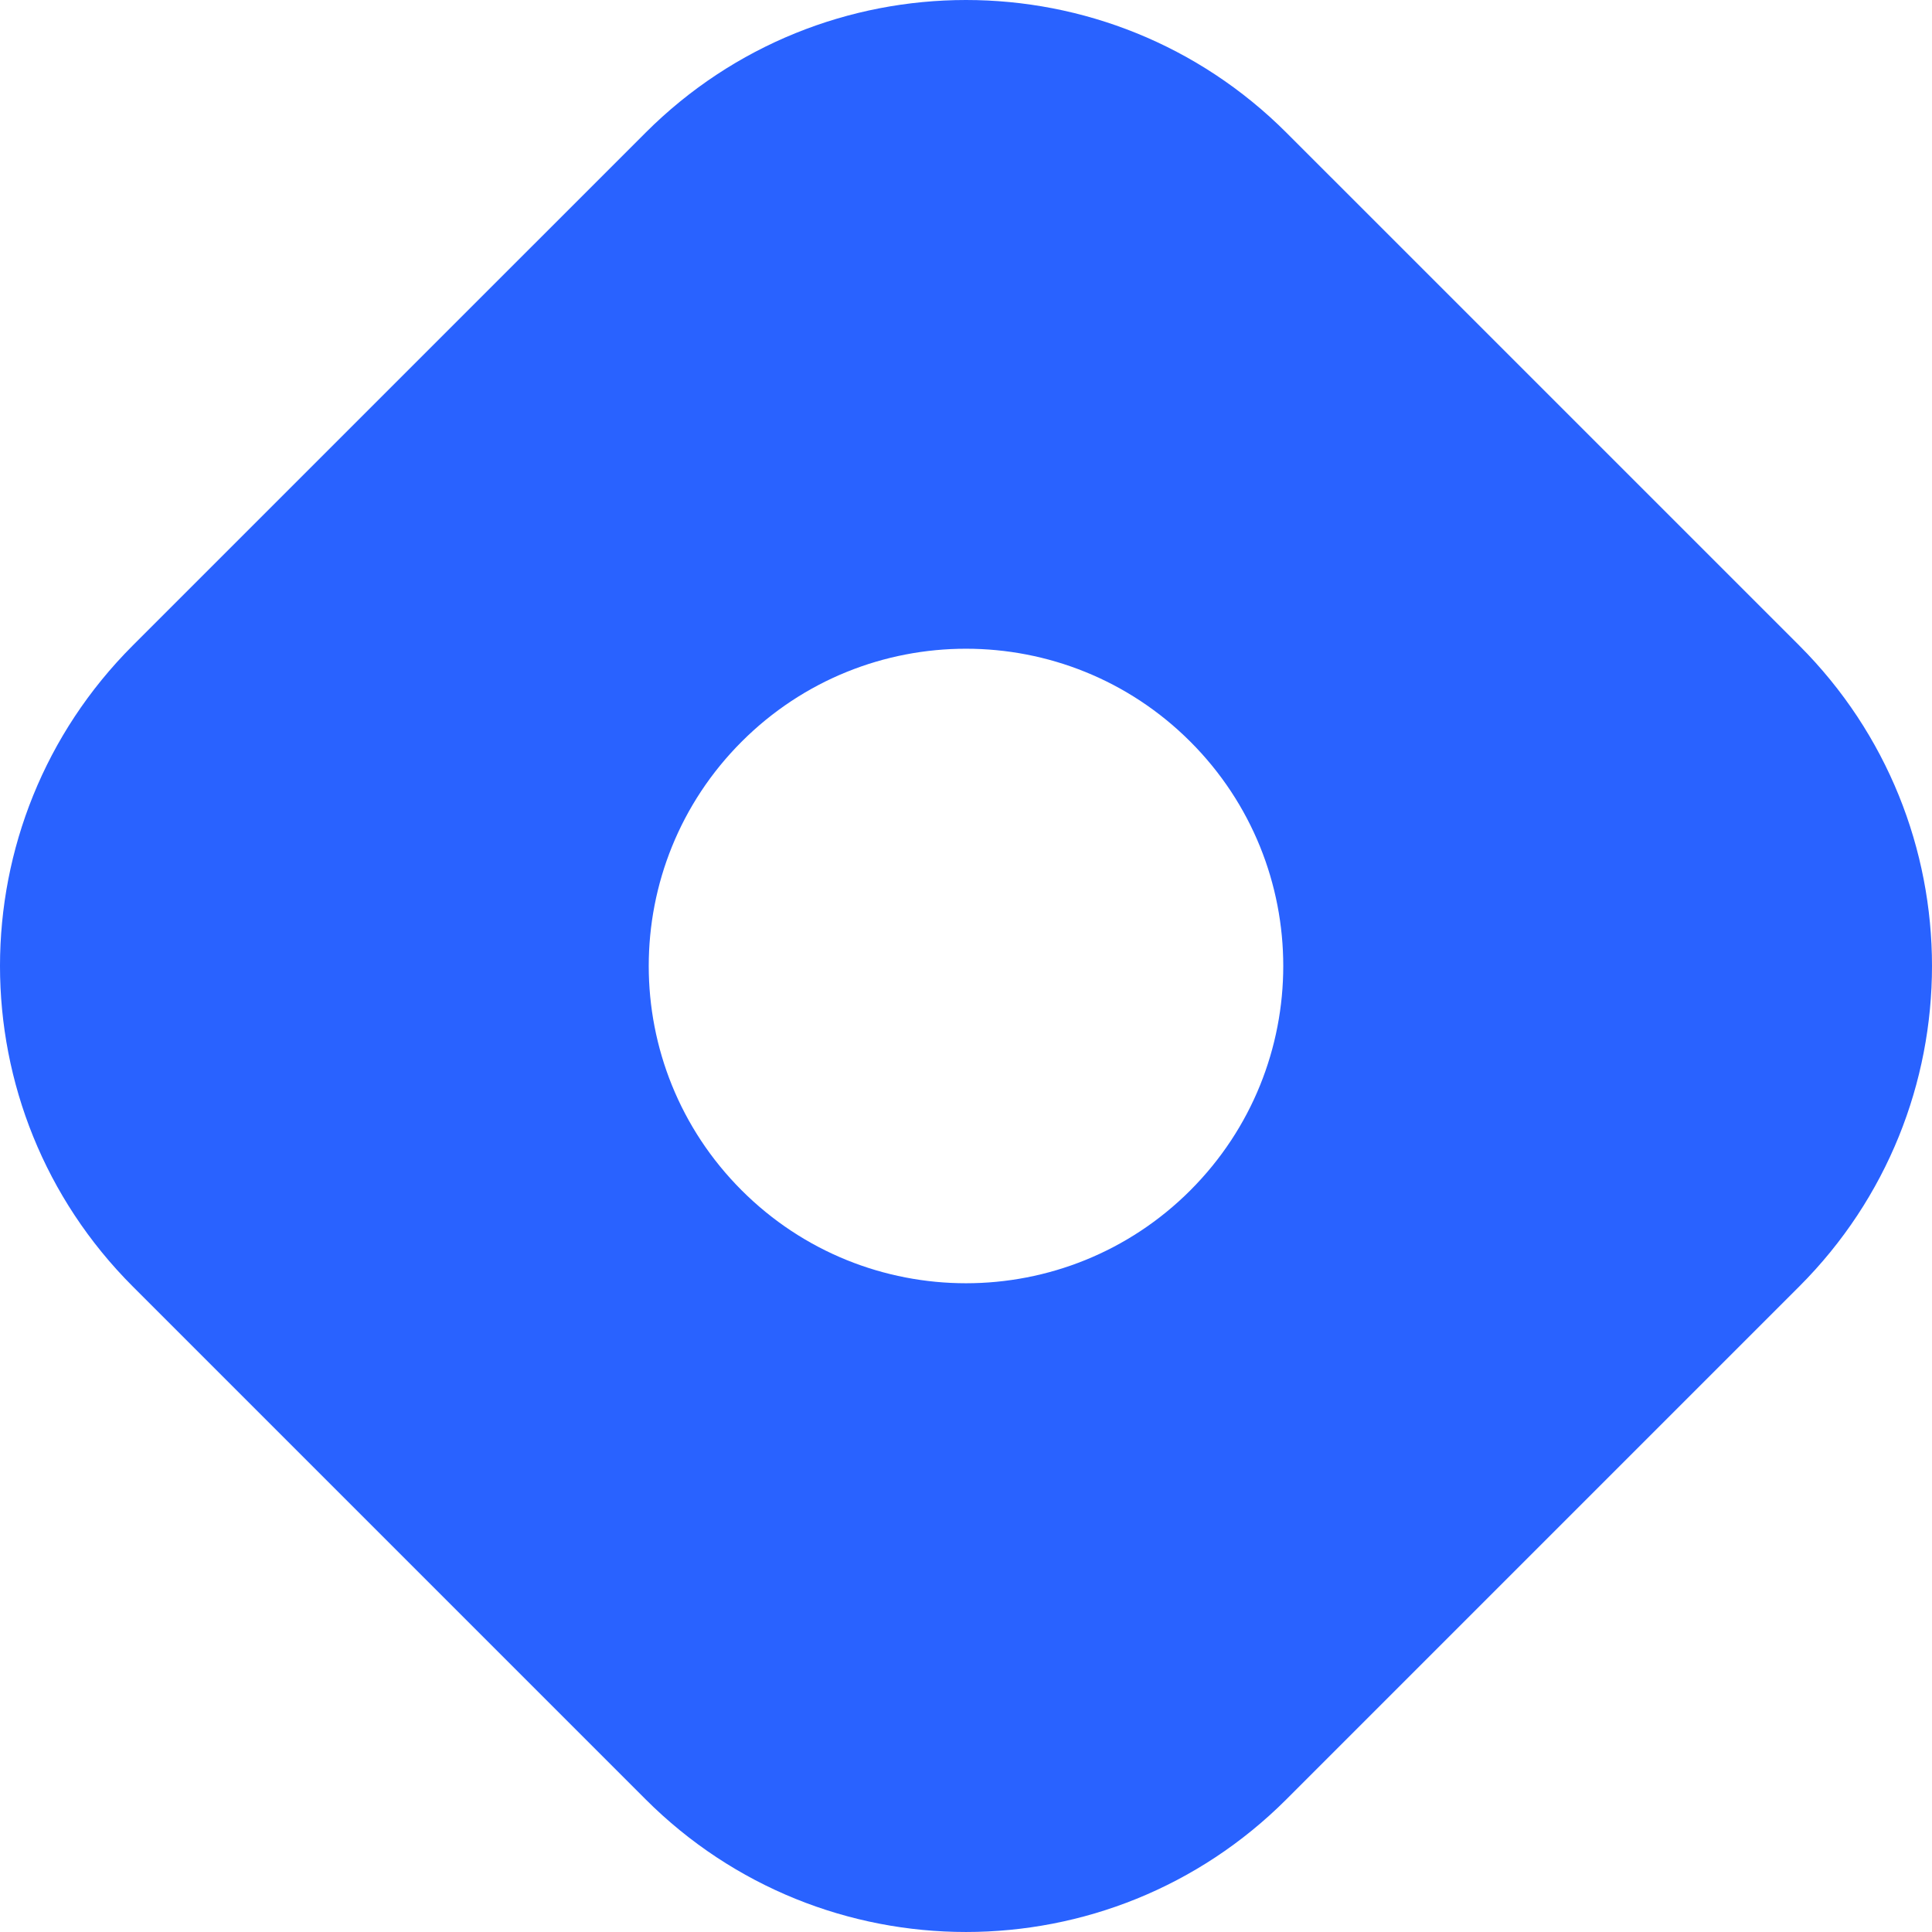 <svg width="256" height="256" viewBox="0 0 256 256" fill="none" xmlns="http://www.w3.org/2000/svg">
<g clip-path="url(#clip0_1_5056)">
<path fill-rule="evenodd" clip-rule="evenodd" d="M17.591 85.532C-5.864 108.987 -5.864 147.011 17.591 170.464L85.534 238.409C108.989 261.862 147.013 261.862 170.466 238.409L238.41 170.464C261.863 147.009 261.863 108.985 238.41 85.532L170.466 17.59C147.011 -5.863 108.987 -5.863 85.534 17.59L17.591 85.532ZM157.725 157.725C174.143 141.307 174.143 114.689 157.725 98.273C141.308 81.855 114.691 81.855 98.275 98.273C81.856 114.692 81.856 141.307 98.275 157.725C114.693 174.142 141.308 174.142 157.727 157.725H157.725Z" fill="#2962FF"/>
</g>
<defs>
<clipPath id="clip0_1_5056">
<rect width="256" height="256" fill="white"/>
</clipPath>
</defs>
</svg>
